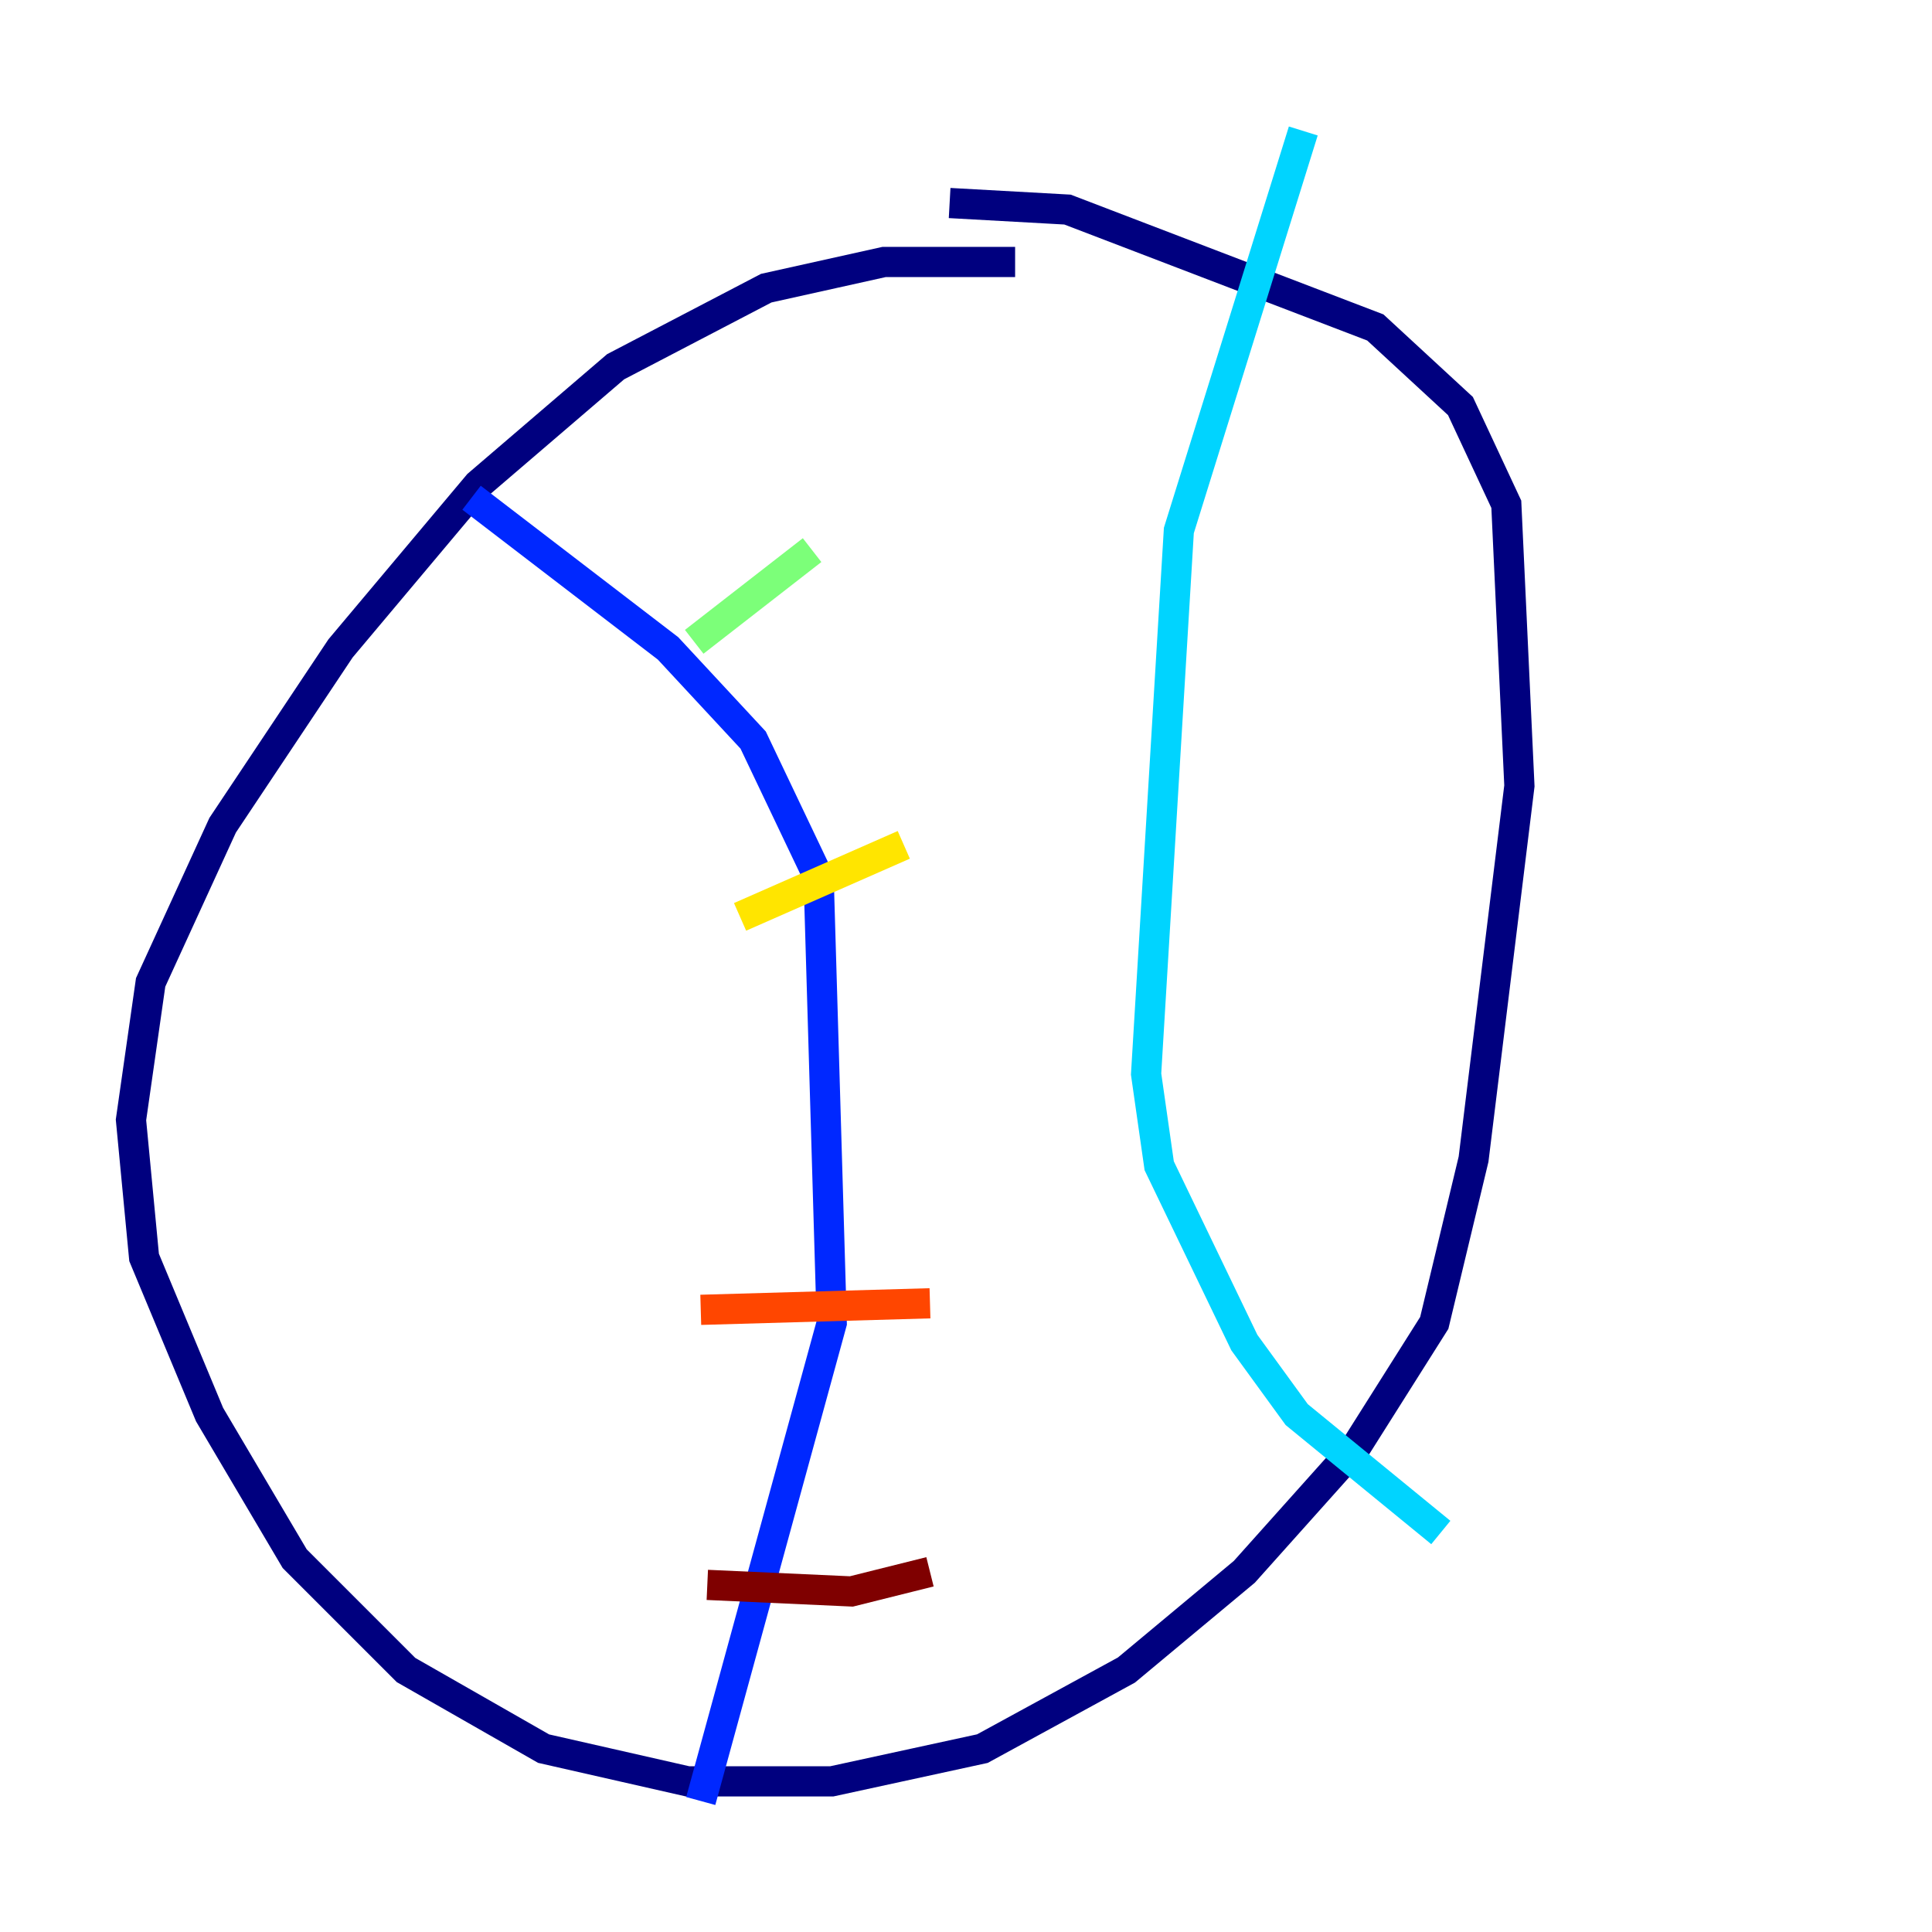 <?xml version="1.0" encoding="utf-8" ?>
<svg baseProfile="tiny" height="128" version="1.2" viewBox="0,0,128,128" width="128" xmlns="http://www.w3.org/2000/svg" xmlns:ev="http://www.w3.org/2001/xml-events" xmlns:xlink="http://www.w3.org/1999/xlink"><defs /><polyline fill="none" points="67.254,17.356 58.576,17.356 50.766,19.091 40.786,24.298 31.675,32.108 22.563,42.956 14.752,54.671 9.98,65.085 8.678,74.197 9.546,83.308 13.885,93.722 19.525,103.268 26.902,110.644 36.014,115.851 45.559,118.02 55.105,118.02 65.085,115.851 74.63,110.644 82.441,104.136 89.817,95.891 95.024,87.647 97.627,76.8 100.664,52.068 99.797,33.41 96.759,26.902 91.119,21.695 70.725,13.885 62.915,13.451" stroke="#00007f" stroke-width="2" /><polyline fill="none" points="31.241,32.976 44.258,42.956 49.898,49.031 54.237,58.142 55.105,87.647 46.427,119.322" stroke="#0028ff" stroke-width="2" /><polyline fill="none" points="86.346,8.678 78.102,35.146 75.932,71.159 76.8,77.234 82.441,88.949 85.912,93.722 95.458,101.532" stroke="#00d4ff" stroke-width="2" /><polyline fill="none" points="45.993,42.522 53.803,36.447" stroke="#7cff79" stroke-width="2" /><polyline fill="none" points="49.031,60.746 59.878,55.973" stroke="#ffe500" stroke-width="2" /><polyline fill="none" points="46.427,86.78 61.614,86.346" stroke="#ff4600" stroke-width="2" /><polyline fill="none" points="46.861,105.003 56.407,105.437 61.614,104.136" stroke="#7f0000" stroke-width="2" /></svg>